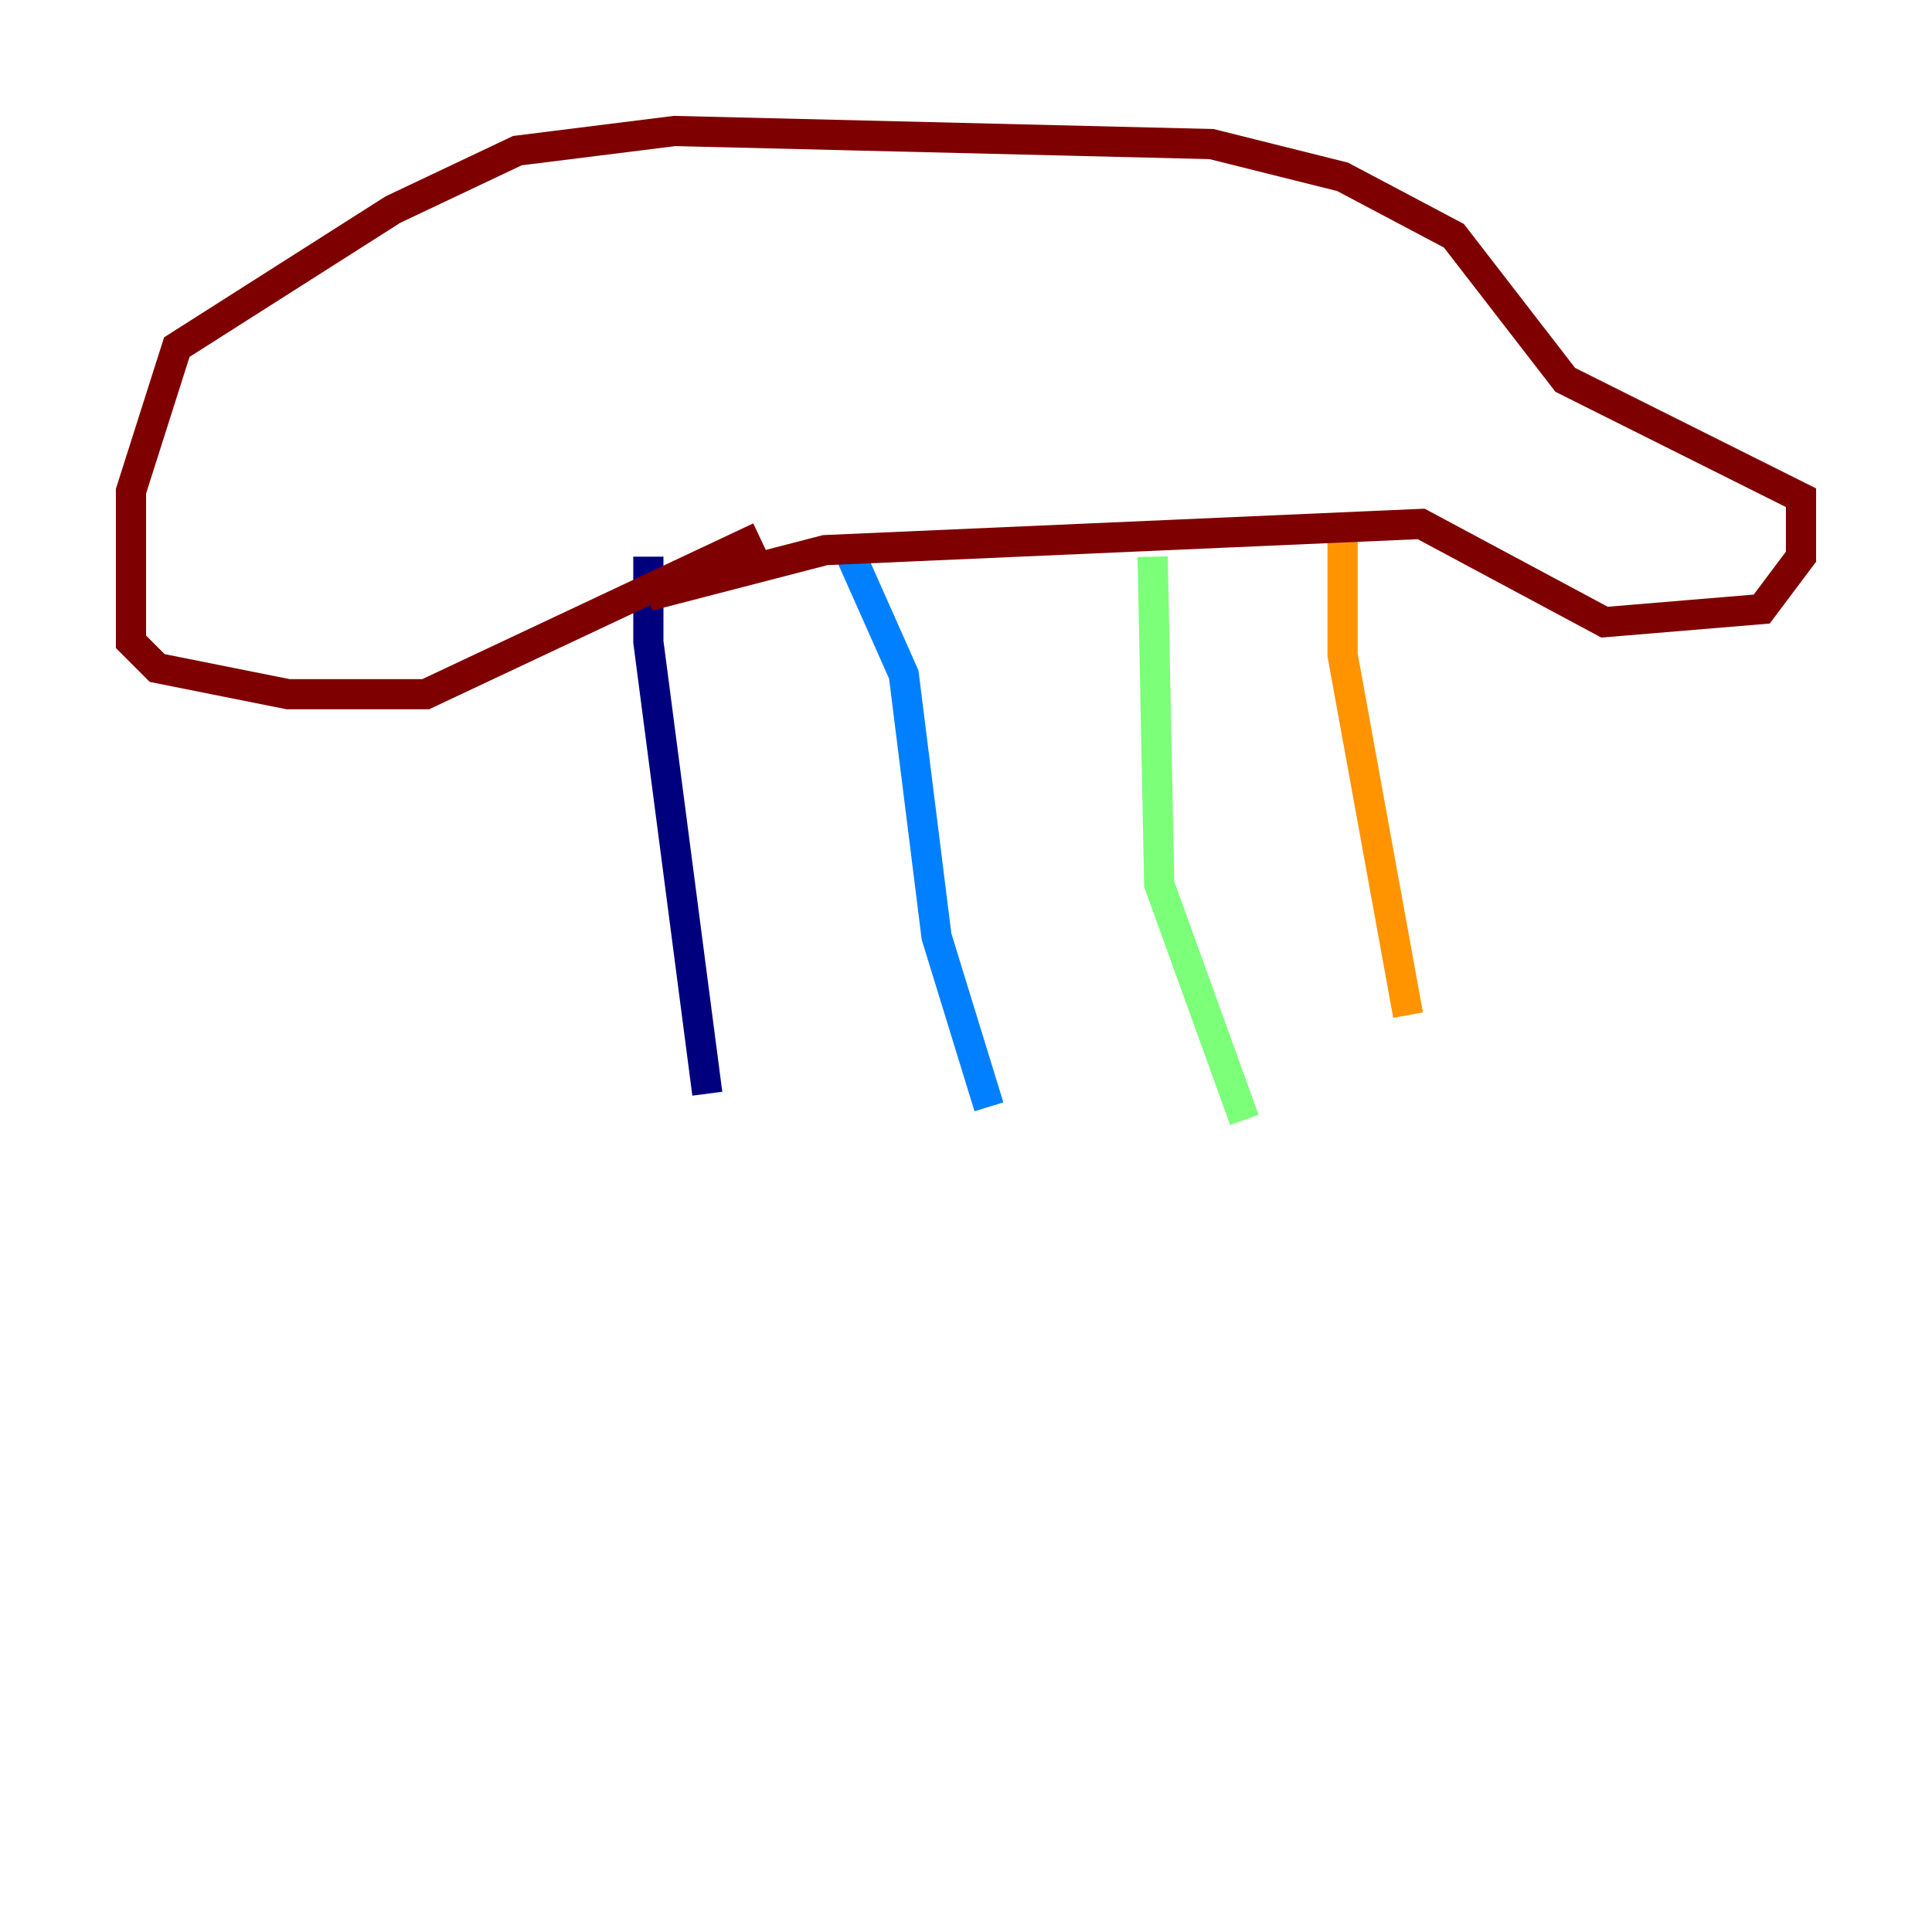 <?xml version="1.0" encoding="utf-8" ?>
<svg baseProfile="tiny" height="128" version="1.2" viewBox="0,0,128,128" width="128" xmlns="http://www.w3.org/2000/svg" xmlns:ev="http://www.w3.org/2001/xml-events" xmlns:xlink="http://www.w3.org/1999/xlink"><defs /><polyline fill="none" points="42.956,36.881 42.956,42.522 46.861,72.461" stroke="#00007f" stroke-width="2" /><polyline fill="none" points="56.407,36.881 59.878,44.691 62.047,62.047 65.519,73.329" stroke="#0080ff" stroke-width="2" /><polyline fill="none" points="76.366,36.881 76.8,58.576 82.441,74.197" stroke="#7cff79" stroke-width="2" /><polyline fill="none" points="88.949,34.712 88.949,43.39 93.288,67.254" stroke="#ff9400" stroke-width="2" /><polyline fill="none" points="42.956,39.485 54.671,36.447 94.156,34.712 106.305,41.22 116.719,40.352 119.322,36.881 119.322,32.976 103.702,25.166 96.325,15.62 88.949,11.715 80.271,9.546 44.691,8.678 34.278,9.98 26.034,13.885 11.715,22.997 8.678,32.542 8.678,42.522 10.414,44.258 19.091,45.993 28.203,45.993 50.332,35.58" stroke="#7f0000" stroke-width="2" /></svg>